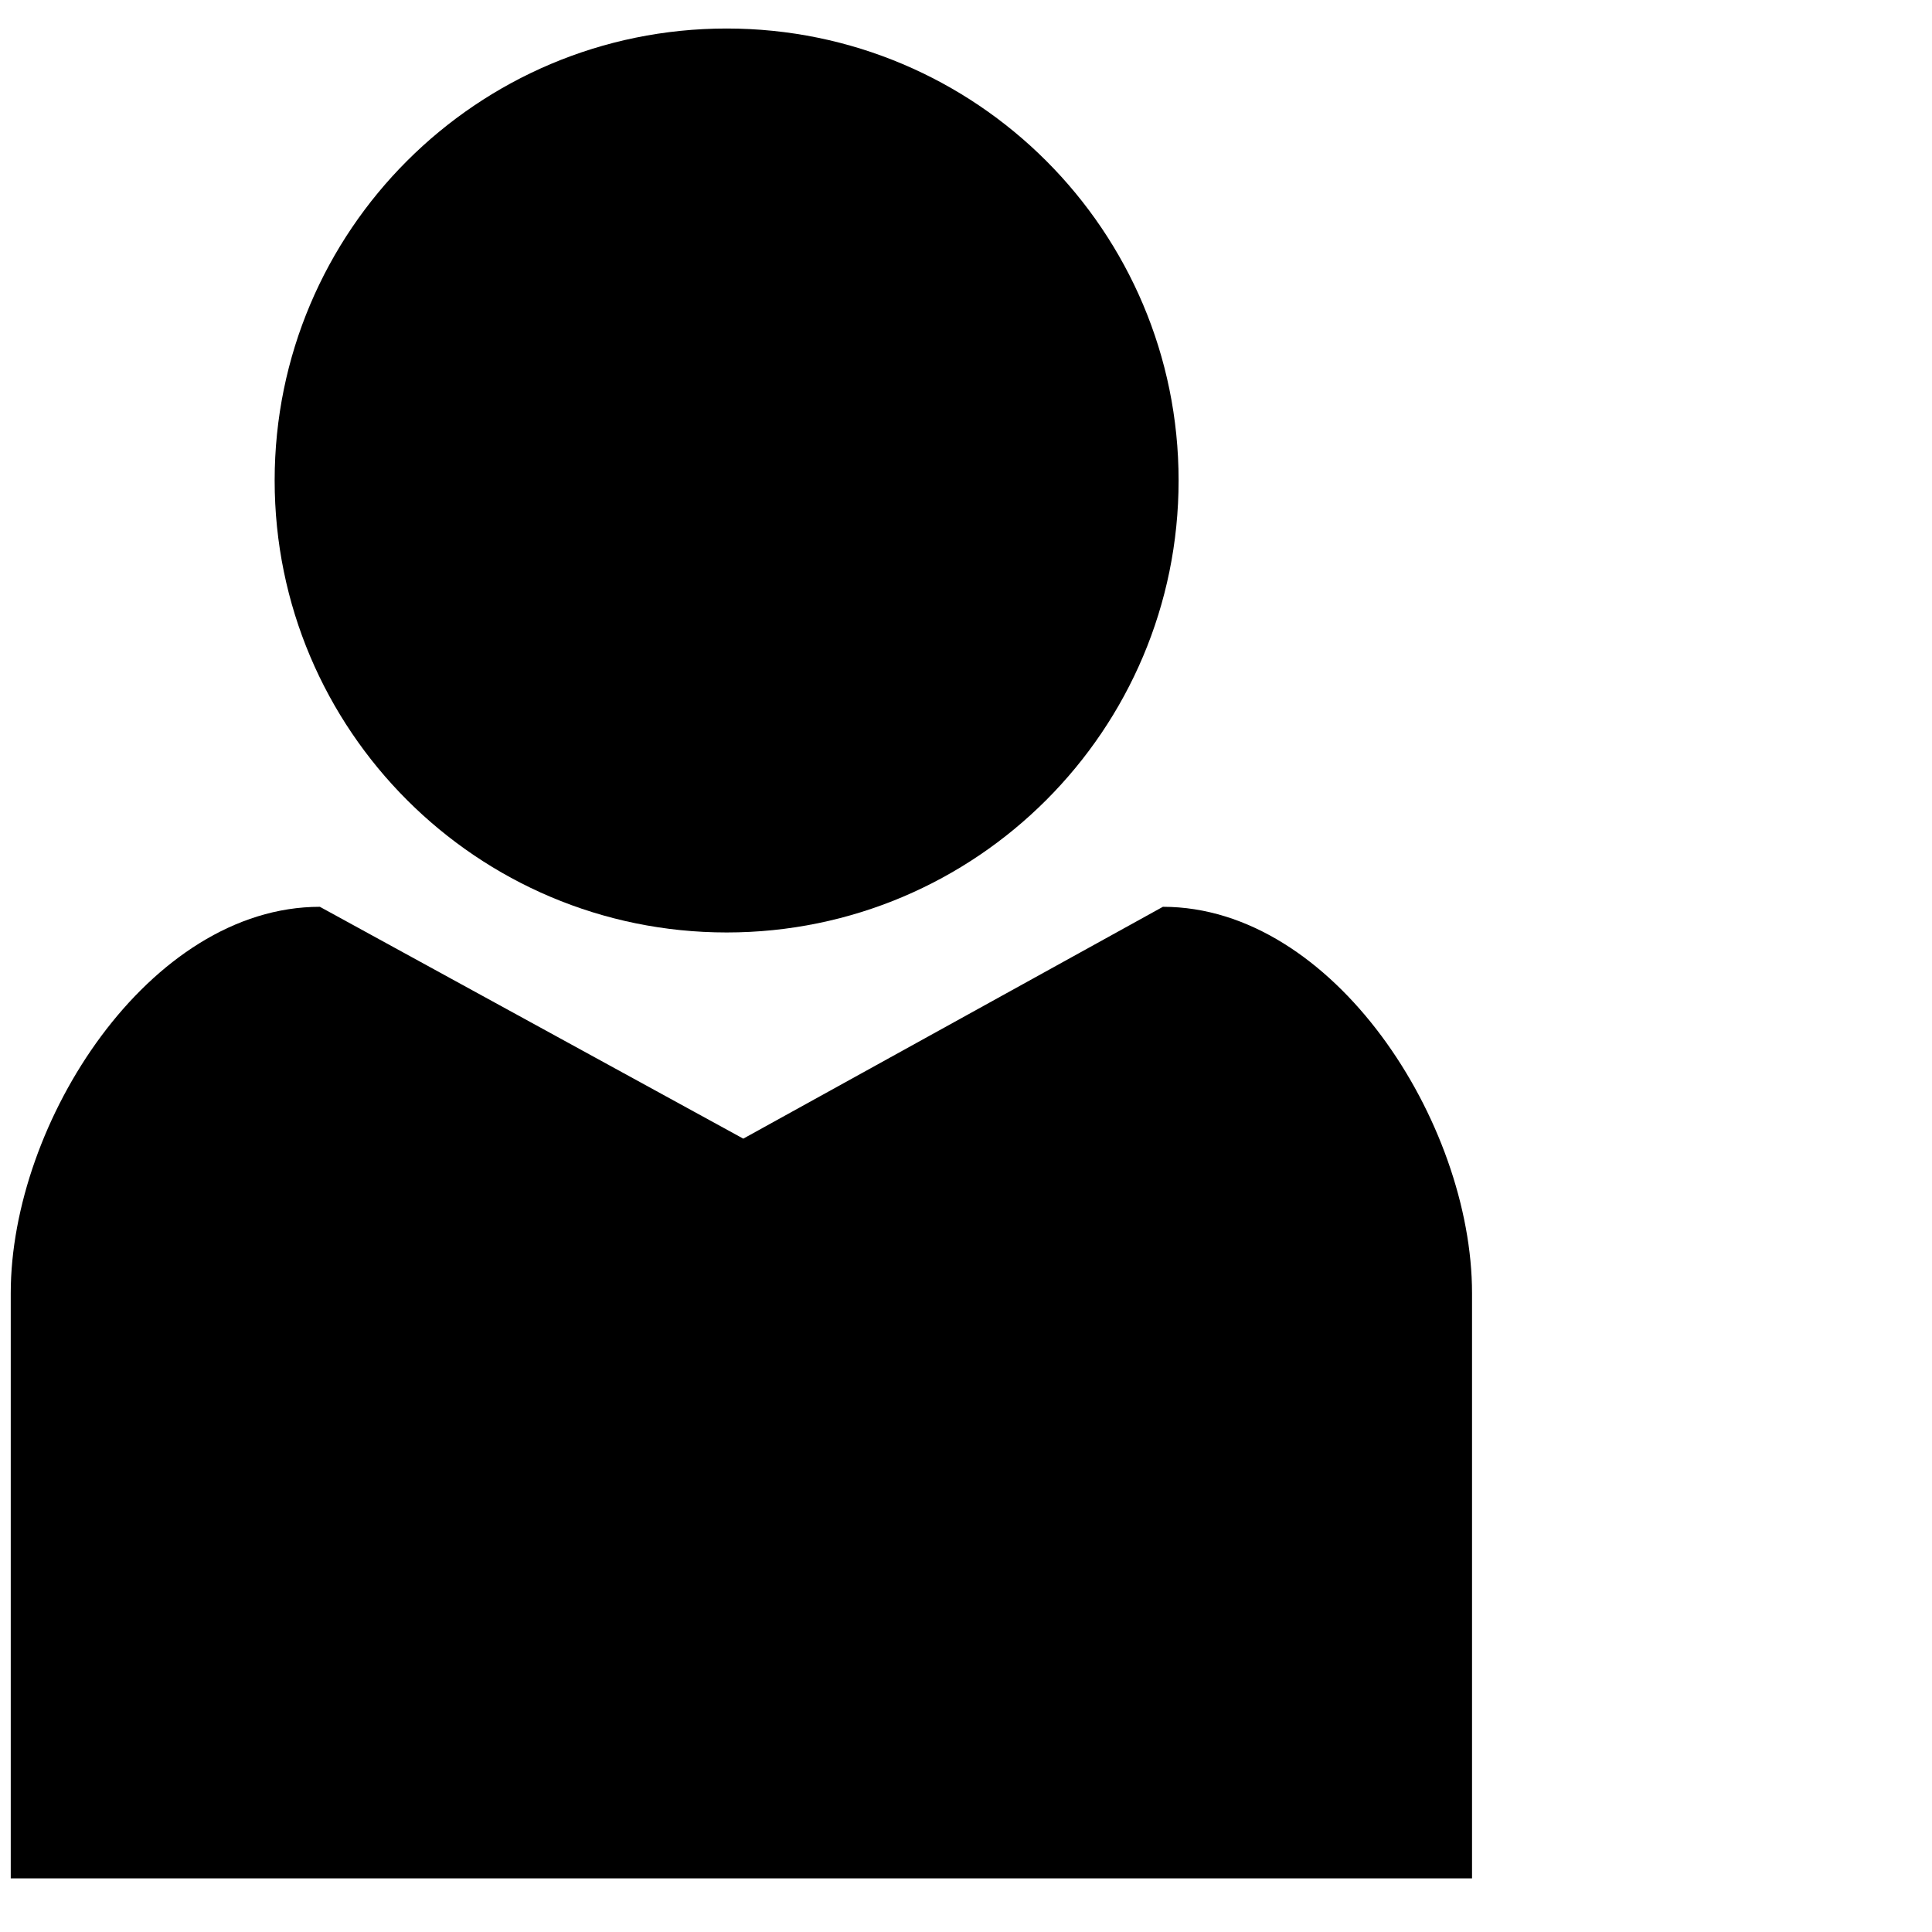 <?xml version="1.0" standalone="yes"?>
<!DOCTYPE svg PUBLIC "-//W3C//DTD SVG 1.1//EN" "http://www.w3.org/Graphics/SVG/1.1/DTD/svg11.dtd">
<svg version="1.1" xmlns="http://www.w3.org/2000/svg" viewBox="0 0 25 25">
    <path d="M9.403,12.066 C12.633,12.066 15.251,9.447 15.251,6.217 C15.251,2.987 12.633,0.369 9.403,0.369 C6.173,0.369 3.554,2.987 3.554,6.217 C3.554,9.447 6.173,12.066 9.403,12.066"></path>
    <path d="M15.048,11.734 L9.618,14.734 L4.139,11.734 C1.93,11.734 0.139,14.525 0.139,16.734 L0.139,24.306 L19.048,24.306 L19.048,16.734 C19.048,14.525 17.257,11.734 15.048,11.734"></path>
</svg>
